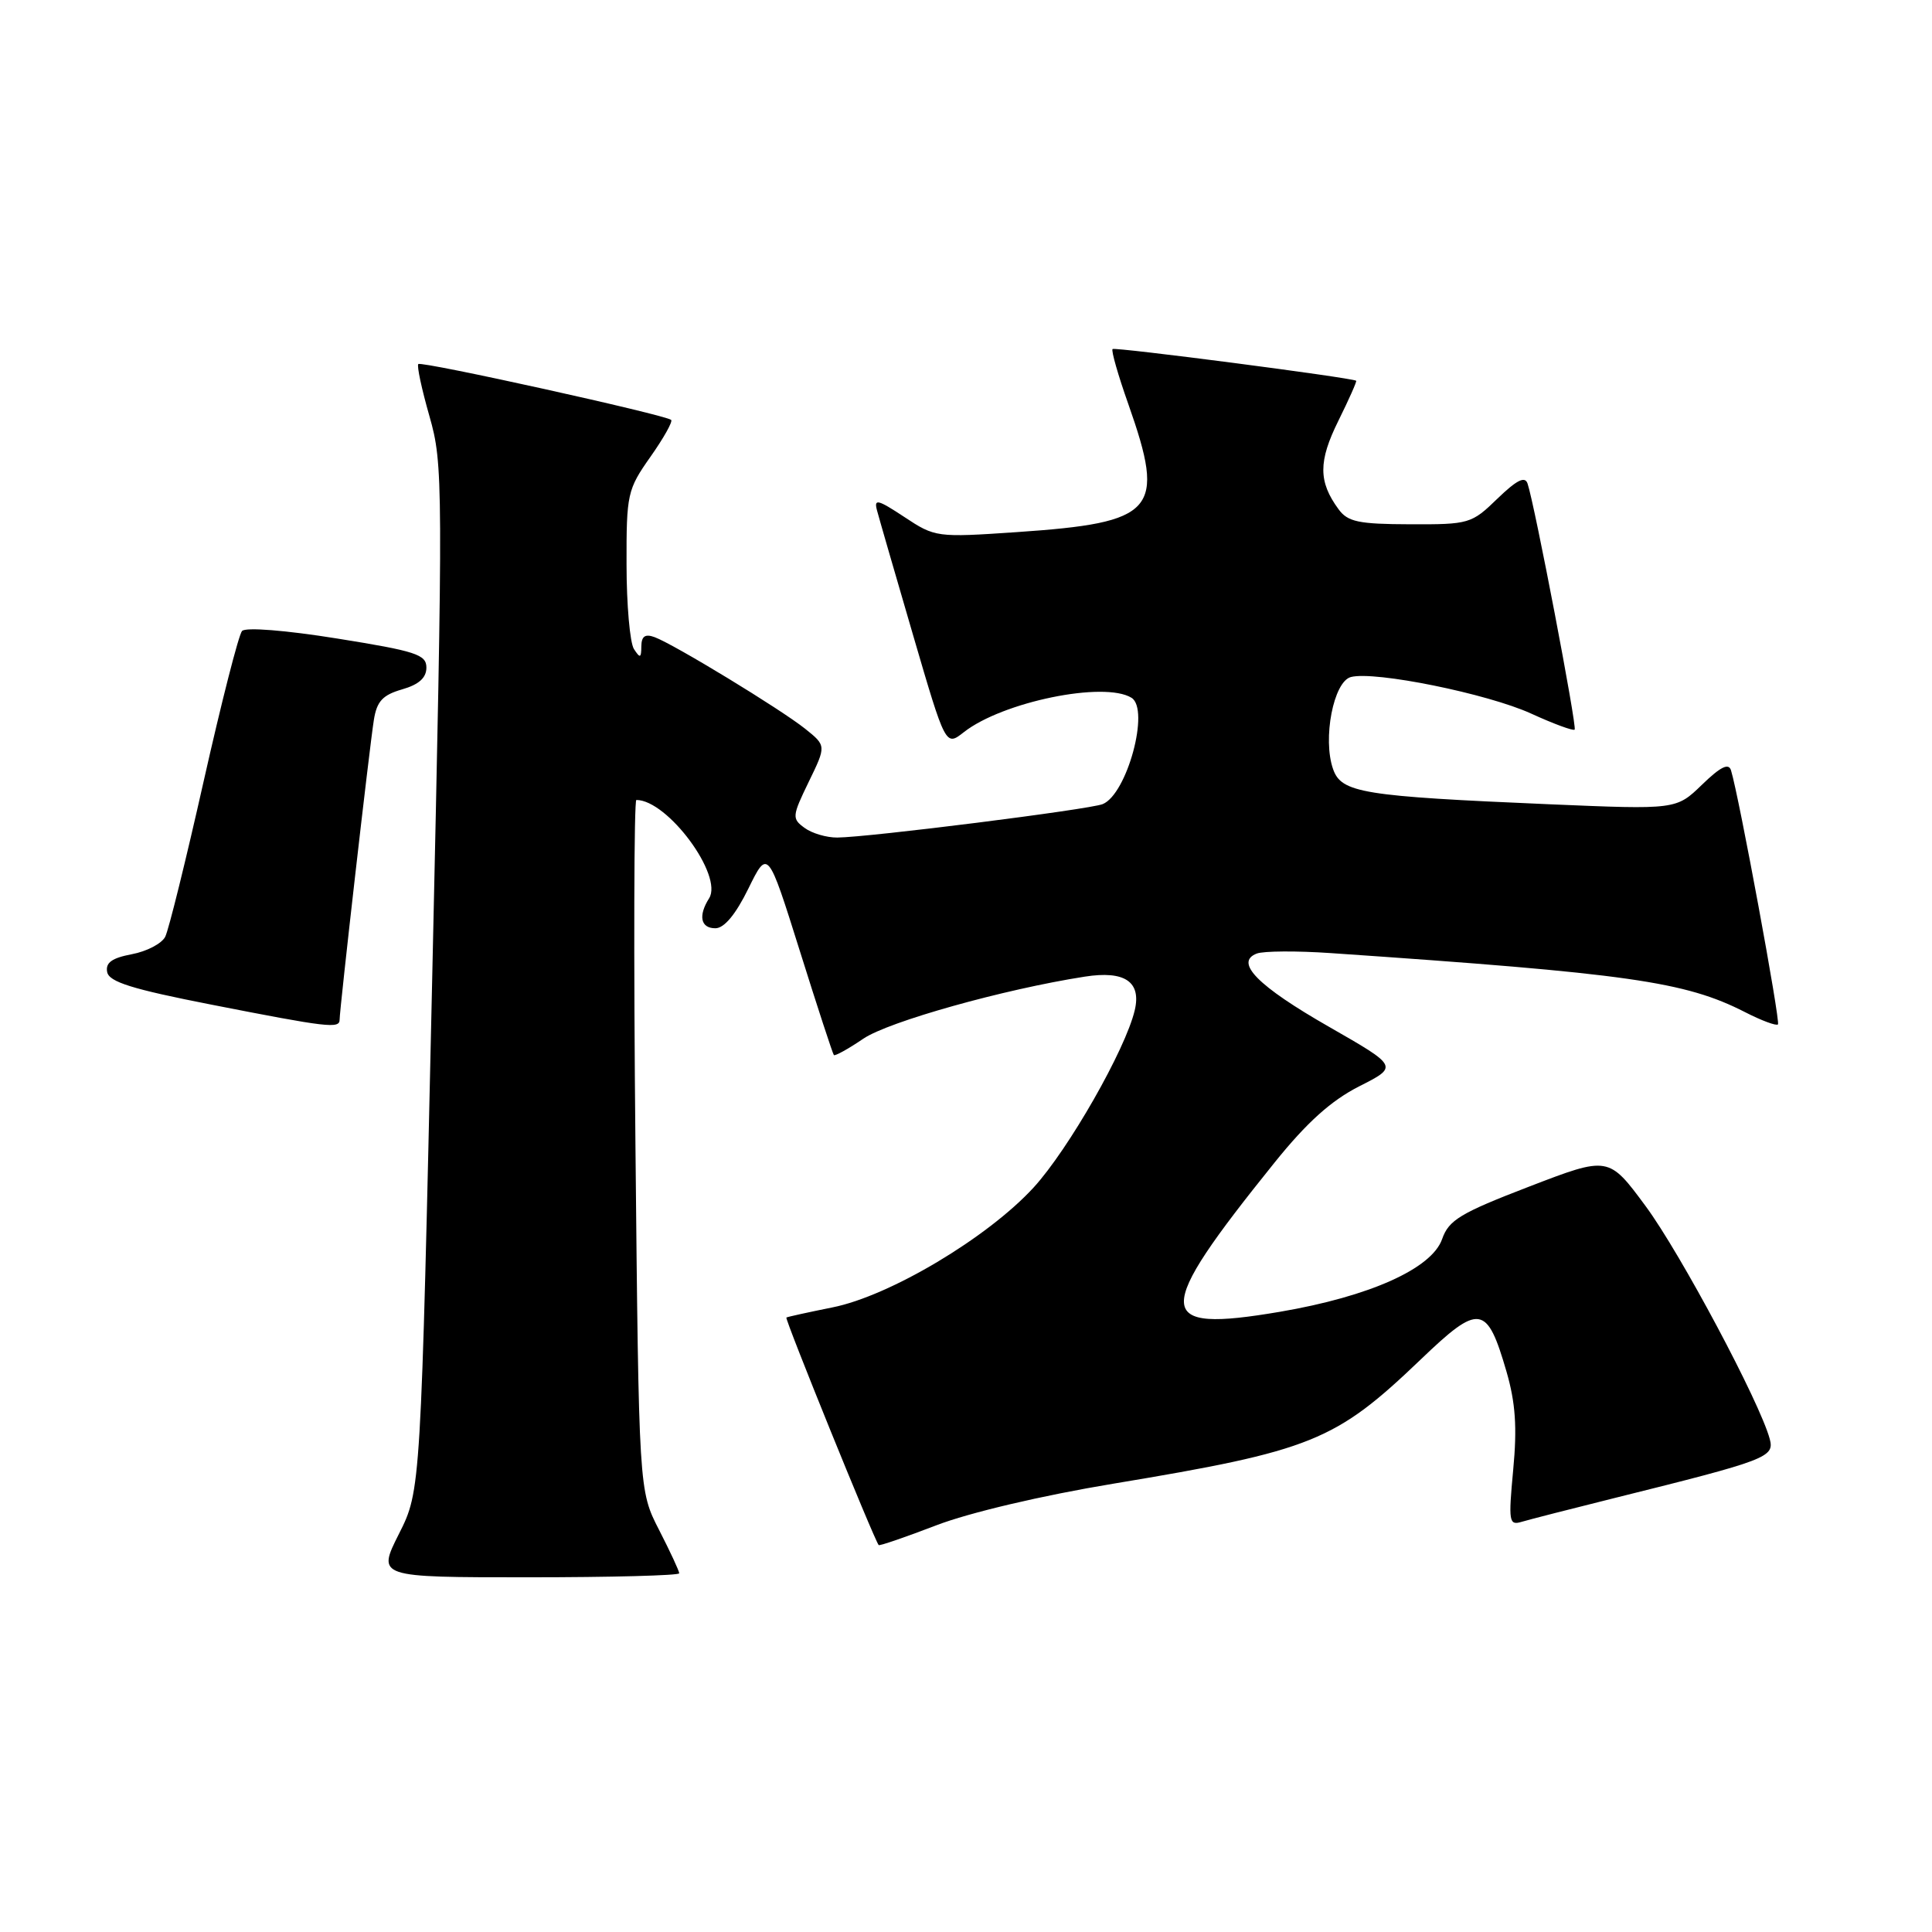 <?xml version="1.0" encoding="UTF-8" standalone="no"?>
<!DOCTYPE svg PUBLIC "-//W3C//DTD SVG 1.1//EN" "http://www.w3.org/Graphics/SVG/1.1/DTD/svg11.dtd" >
<svg xmlns="http://www.w3.org/2000/svg" xmlns:xlink="http://www.w3.org/1999/xlink" version="1.1" viewBox="0 0 256 256">
 <g >
 <path fill="currentColor"
d=" M 90.00 208.47 C 90.00 208.17 88.80 205.59 87.33 202.72 C 84.65 197.50 84.65 197.50 84.20 151.75 C 83.95 126.59 84.01 106.00 84.32 106.00 C 88.46 106.00 95.86 116.02 93.96 119.03 C 92.49 121.35 92.84 123.00 94.79 123.00 C 95.96 123.00 97.48 121.17 99.16 117.75 C 101.74 112.50 101.74 112.50 105.98 126.00 C 108.31 133.43 110.34 139.63 110.49 139.80 C 110.64 139.96 112.40 138.99 114.40 137.63 C 117.75 135.36 133.01 131.08 143.74 129.41 C 149.03 128.58 151.25 130.08 150.36 133.86 C 149.14 139.06 141.59 152.29 136.96 157.35 C 130.87 163.99 117.90 171.73 110.29 173.24 C 107.11 173.88 104.37 174.48 104.20 174.58 C 103.95 174.73 115.84 204.05 116.43 204.73 C 116.54 204.86 119.98 203.68 124.07 202.11 C 128.44 200.43 138.08 198.16 147.50 196.60 C 173.87 192.22 176.92 190.98 188.23 180.16 C 196.04 172.67 197.02 172.81 199.62 181.75 C 200.81 185.86 201.04 189.13 200.51 194.72 C 199.86 201.69 199.94 202.16 201.66 201.64 C 202.67 201.34 208.22 199.92 214.00 198.48 C 234.16 193.47 235.15 193.09 234.50 190.67 C 233.20 185.82 222.67 166.07 218.07 159.84 C 213.15 153.18 213.15 153.18 202.62 157.23 C 193.50 160.74 191.97 161.66 191.09 164.18 C 189.72 168.10 181.49 171.79 169.59 173.82 C 152.80 176.67 152.71 174.14 168.89 154.04 C 173.18 148.71 176.38 145.84 180.09 143.95 C 185.29 141.32 185.29 141.32 176.14 136.08 C 166.64 130.65 163.54 127.50 166.53 126.35 C 167.42 126.01 171.83 125.98 176.33 126.29 C 215.79 128.99 223.26 130.05 231.22 134.11 C 233.40 135.23 235.37 135.96 235.59 135.74 C 235.94 135.39 230.43 105.53 229.37 102.08 C 229.06 101.06 227.99 101.59 225.52 103.98 C 222.11 107.28 222.11 107.28 205.31 106.57 C 180.53 105.51 177.74 105.06 176.64 101.91 C 175.23 97.90 176.70 90.31 179.00 89.71 C 182.16 88.88 197.13 91.92 202.90 94.56 C 205.87 95.92 208.46 96.87 208.65 96.68 C 208.99 96.34 203.35 66.85 202.41 64.08 C 202.07 63.05 200.98 63.60 198.41 66.08 C 194.99 69.40 194.66 69.50 186.84 69.47 C 180.01 69.45 178.58 69.15 177.36 67.47 C 174.68 63.82 174.68 61.13 177.34 55.76 C 178.75 52.91 179.81 50.52 179.70 50.45 C 179.03 50.03 147.71 45.96 147.42 46.25 C 147.22 46.45 148.16 49.74 149.51 53.55 C 154.50 67.72 153.17 69.25 134.71 70.51 C 124.11 71.23 123.90 71.20 119.84 68.51 C 116.29 66.17 115.78 66.04 116.21 67.64 C 116.48 68.66 118.64 76.12 121.00 84.20 C 125.30 98.91 125.30 98.91 127.71 97.02 C 132.82 93.00 146.32 90.23 149.93 92.46 C 152.39 93.98 149.34 105.24 146.11 106.55 C 144.36 107.26 115.11 110.95 110.94 110.98 C 109.53 110.99 107.58 110.42 106.61 109.70 C 104.92 108.47 104.95 108.16 107.16 103.60 C 109.49 98.81 109.49 98.81 106.68 96.56 C 103.42 93.96 89.34 85.39 86.75 84.43 C 85.48 83.96 85.00 84.30 84.98 85.64 C 84.97 87.21 84.82 87.26 84.00 86.00 C 83.47 85.17 83.02 80.13 83.02 74.78 C 83.00 65.46 83.13 64.87 86.18 60.54 C 87.93 58.06 89.17 55.85 88.93 55.64 C 88.19 54.97 55.85 47.82 55.43 48.24 C 55.21 48.45 55.88 51.57 56.91 55.17 C 58.72 61.51 58.73 63.81 57.27 129.61 C 55.76 197.50 55.76 197.50 52.86 203.25 C 49.97 209.00 49.97 209.00 69.99 209.00 C 80.99 209.00 90.00 208.76 90.00 208.47 Z  M 45.00 135.12 C 45.00 133.71 48.98 98.82 49.54 95.39 C 49.93 92.92 50.71 92.09 53.27 91.35 C 55.50 90.71 56.50 89.82 56.50 88.46 C 56.50 86.73 55.12 86.28 44.69 84.61 C 37.84 83.51 32.54 83.09 32.07 83.61 C 31.63 84.10 29.34 93.05 26.99 103.50 C 24.64 113.95 22.35 123.24 21.89 124.13 C 21.43 125.03 19.44 126.07 17.46 126.44 C 14.83 126.94 13.96 127.56 14.20 128.80 C 14.45 130.11 17.49 131.06 28.01 133.12 C 43.45 136.15 45.00 136.33 45.00 135.12 Z "/>
</g>
</svg>